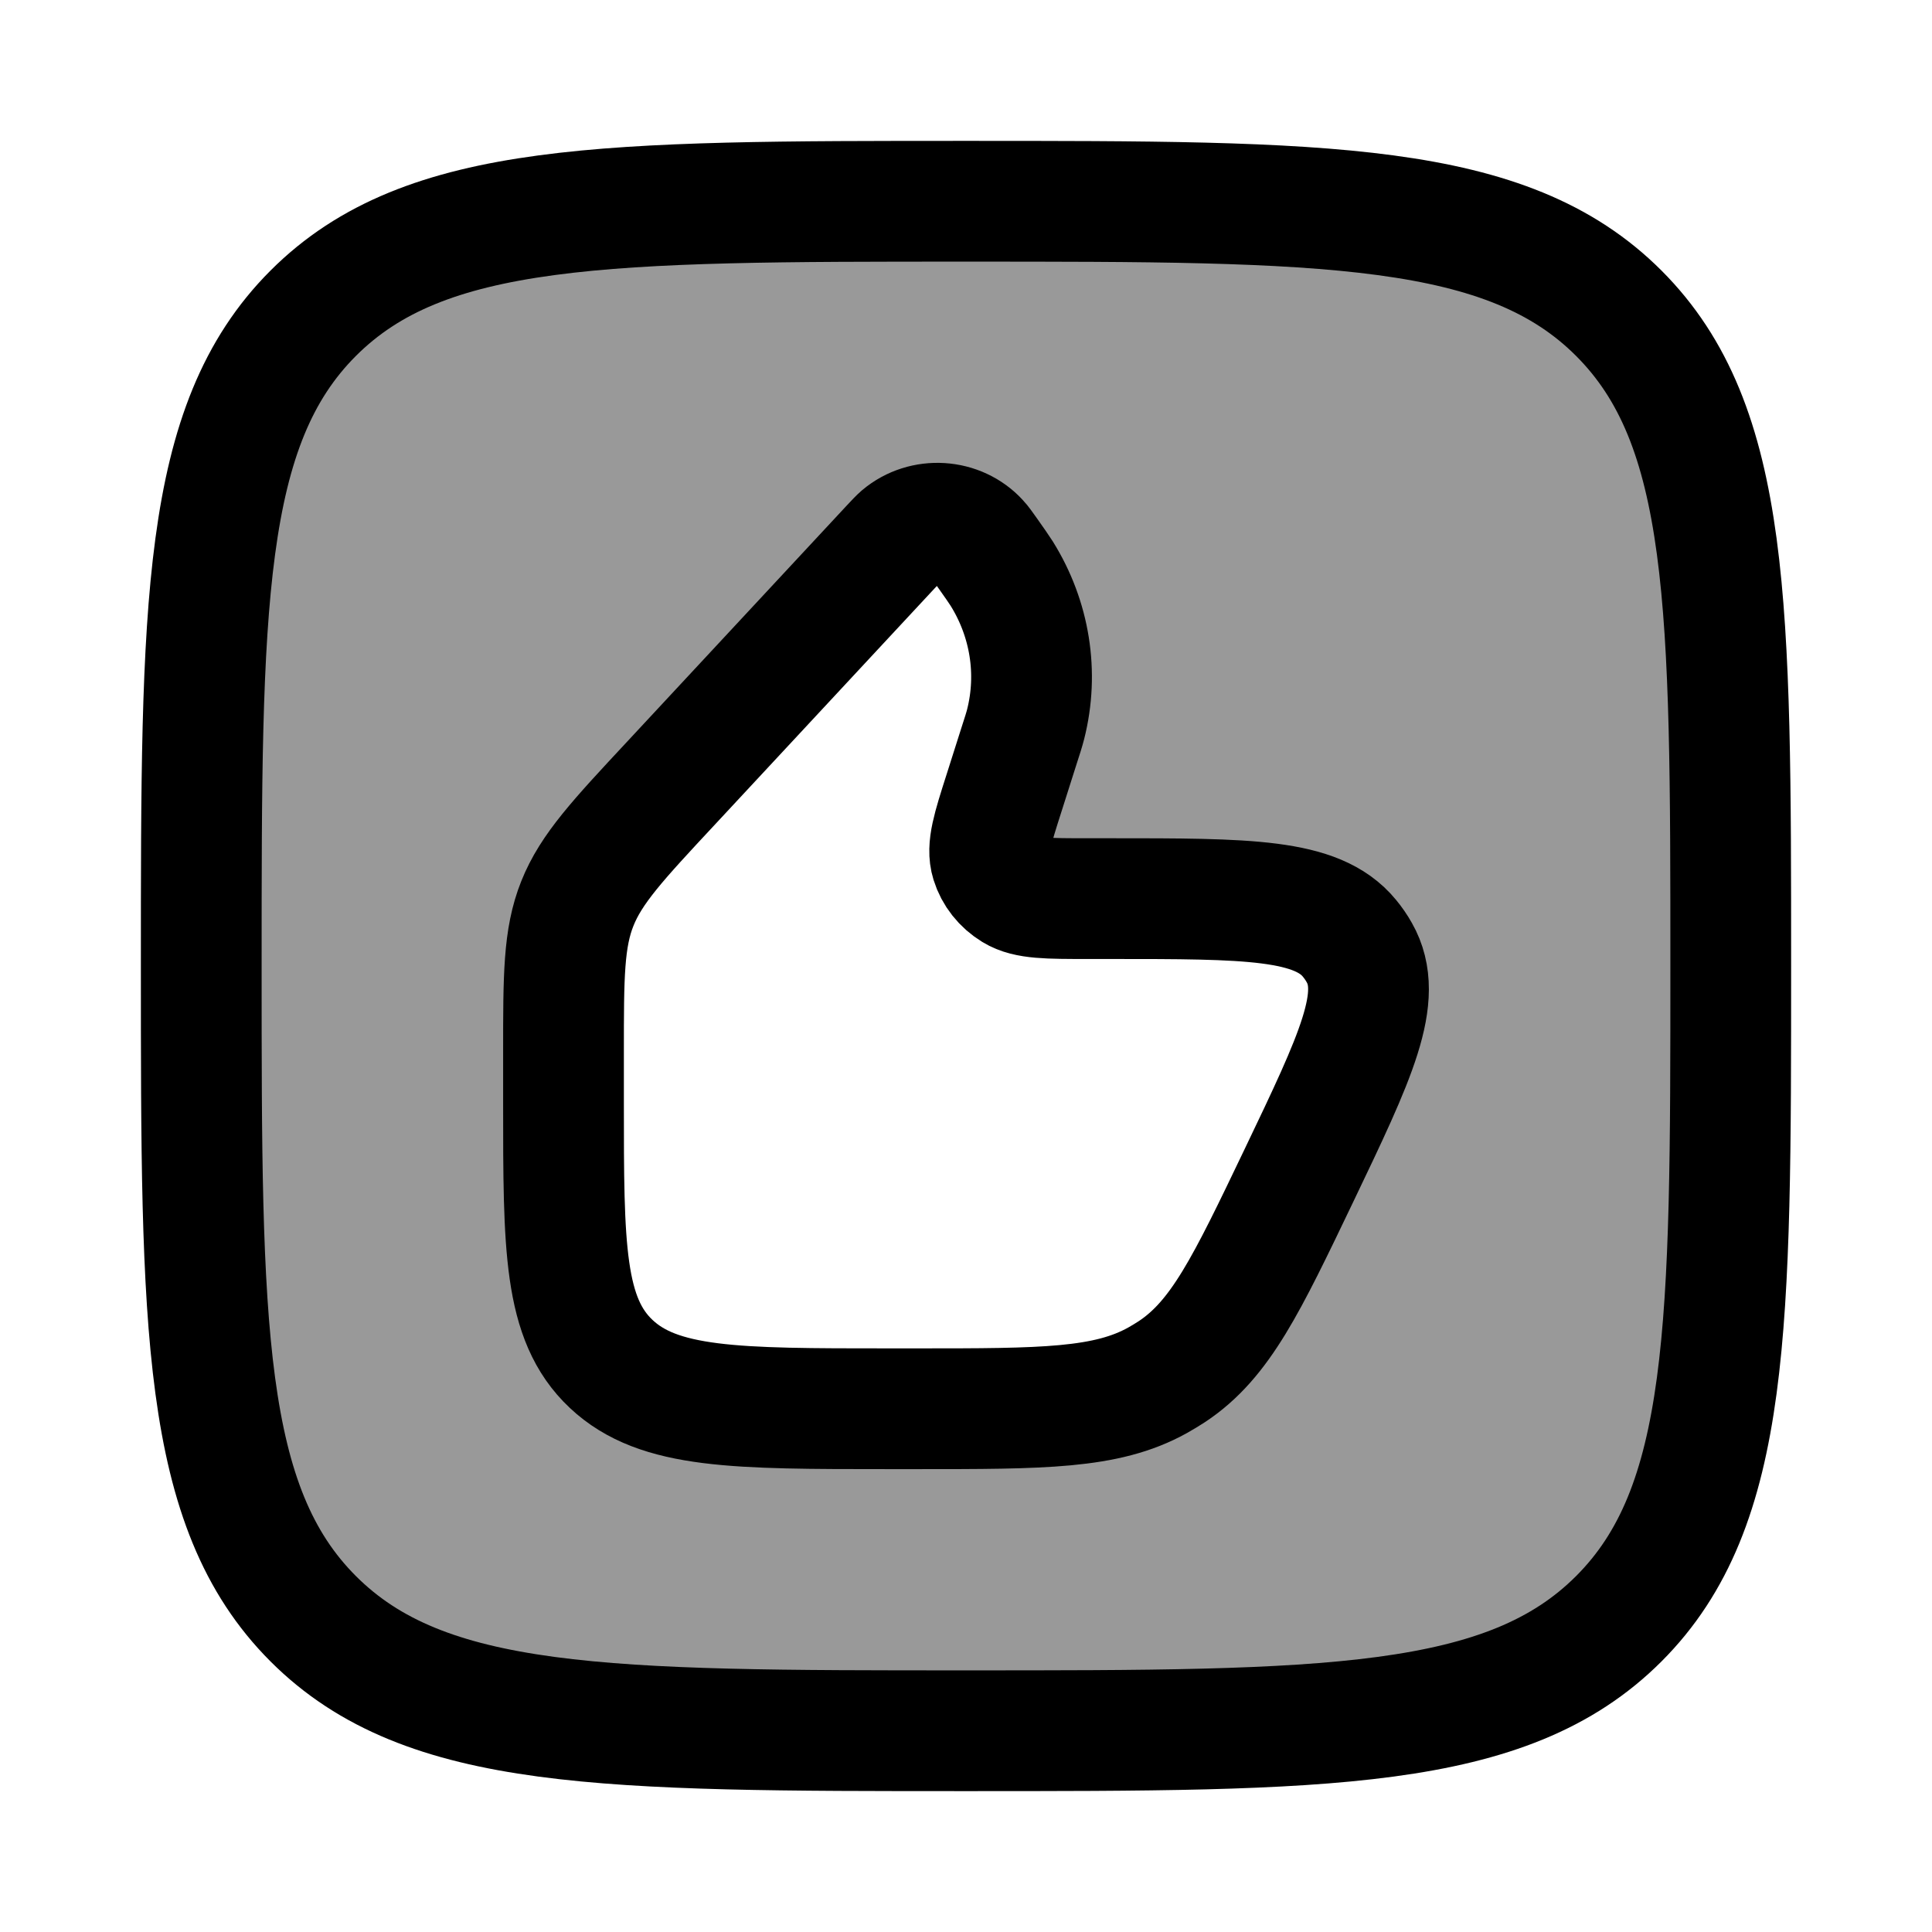<svg width="24" height="24" viewBox="0 0 24 24" fill="none" xmlns="http://www.w3.org/2000/svg">
    <path d="M2.5 12C2.5 7.522 2.5 5.282 3.891 3.891C5.282 2.5 7.522 2.5 12 2.5C16.478 2.5 18.718 2.5 20.109 3.891C21.5 5.282 21.5 7.522 21.5 12C21.5 16.478 21.5 18.718 20.109 20.109C18.718 21.5 16.478 21.5 12 21.5C7.522 21.5 5.282 21.5 3.891 20.109C2.5 18.718 2.5 16.478 2.5 12Z" stroke="currentColor" stroke-width="1.5" stroke-linejoin="round"/>
    <path opacity="0.4" fill-rule="evenodd" clip-rule="evenodd" d="M3.891 3.891C2.5 5.282 2.5 7.522 2.5 12C2.5 16.478 2.5 18.718 3.891 20.109C5.282 21.5 7.522 21.5 12 21.5C16.478 21.5 18.718 21.5 20.109 20.109C21.5 18.718 21.5 16.478 21.5 12C21.5 7.522 21.5 5.282 20.109 3.891C18.718 2.5 16.478 2.5 12 2.5C7.522 2.5 5.282 2.5 3.891 3.891ZM12.475 9.843L12.652 9.286C12.699 9.14 12.723 9.067 12.741 8.996C12.902 8.36 12.795 7.69 12.444 7.126C12.404 7.063 12.359 7 12.269 6.872C12.211 6.791 12.183 6.75 12.156 6.722C11.91 6.451 11.476 6.424 11.194 6.662C11.164 6.688 11.13 6.724 11.061 6.798L8.334 9.73C7.674 10.438 7.344 10.793 7.172 11.224C7 11.655 7 12.126 7 13.068V13.698C7 15.49 7 16.386 7.592 16.943C8.184 17.5 9.137 17.5 11.043 17.5H11.384C12.957 17.5 13.744 17.5 14.379 17.147C14.44 17.113 14.5 17.076 14.559 17.038C15.162 16.638 15.486 15.959 16.136 14.602C16.844 13.123 17.198 12.383 16.886 11.834C16.851 11.771 16.81 11.712 16.763 11.655C16.359 11.163 15.502 11.163 13.789 11.163H13.519C13.013 11.163 12.76 11.163 12.593 11.061C12.457 10.978 12.358 10.853 12.313 10.707C12.257 10.527 12.329 10.299 12.475 9.843Z" fill="currentColor"/>
    <path d="M12.652 9.286L12.475 9.843C12.329 10.299 12.257 10.527 12.313 10.707C12.358 10.853 12.457 10.978 12.593 11.061C12.76 11.163 13.013 11.163 13.519 11.163H13.789C15.502 11.163 16.359 11.163 16.763 11.655C16.81 11.712 16.851 11.771 16.886 11.834C17.198 12.383 16.844 13.123 16.136 14.602C15.486 15.959 15.162 16.638 14.559 17.038C14.5 17.076 14.44 17.113 14.379 17.147C13.744 17.5 12.957 17.5 11.384 17.5H11.043C9.137 17.5 8.184 17.5 7.592 16.943C7 16.386 7 15.49 7 13.698V13.068C7 12.126 7 11.655 7.172 11.224C7.344 10.793 7.674 10.438 8.334 9.73L11.061 6.798C11.13 6.724 11.164 6.688 11.194 6.662C11.476 6.424 11.91 6.451 12.156 6.722C12.183 6.75 12.211 6.791 12.269 6.872C12.359 7 12.404 7.063 12.444 7.126C12.795 7.69 12.902 8.36 12.741 8.996C12.723 9.067 12.699 9.14 12.652 9.286Z" stroke="currentColor" stroke-width="1.5" stroke-linecap="round" stroke-linejoin="round"/>
</svg>
